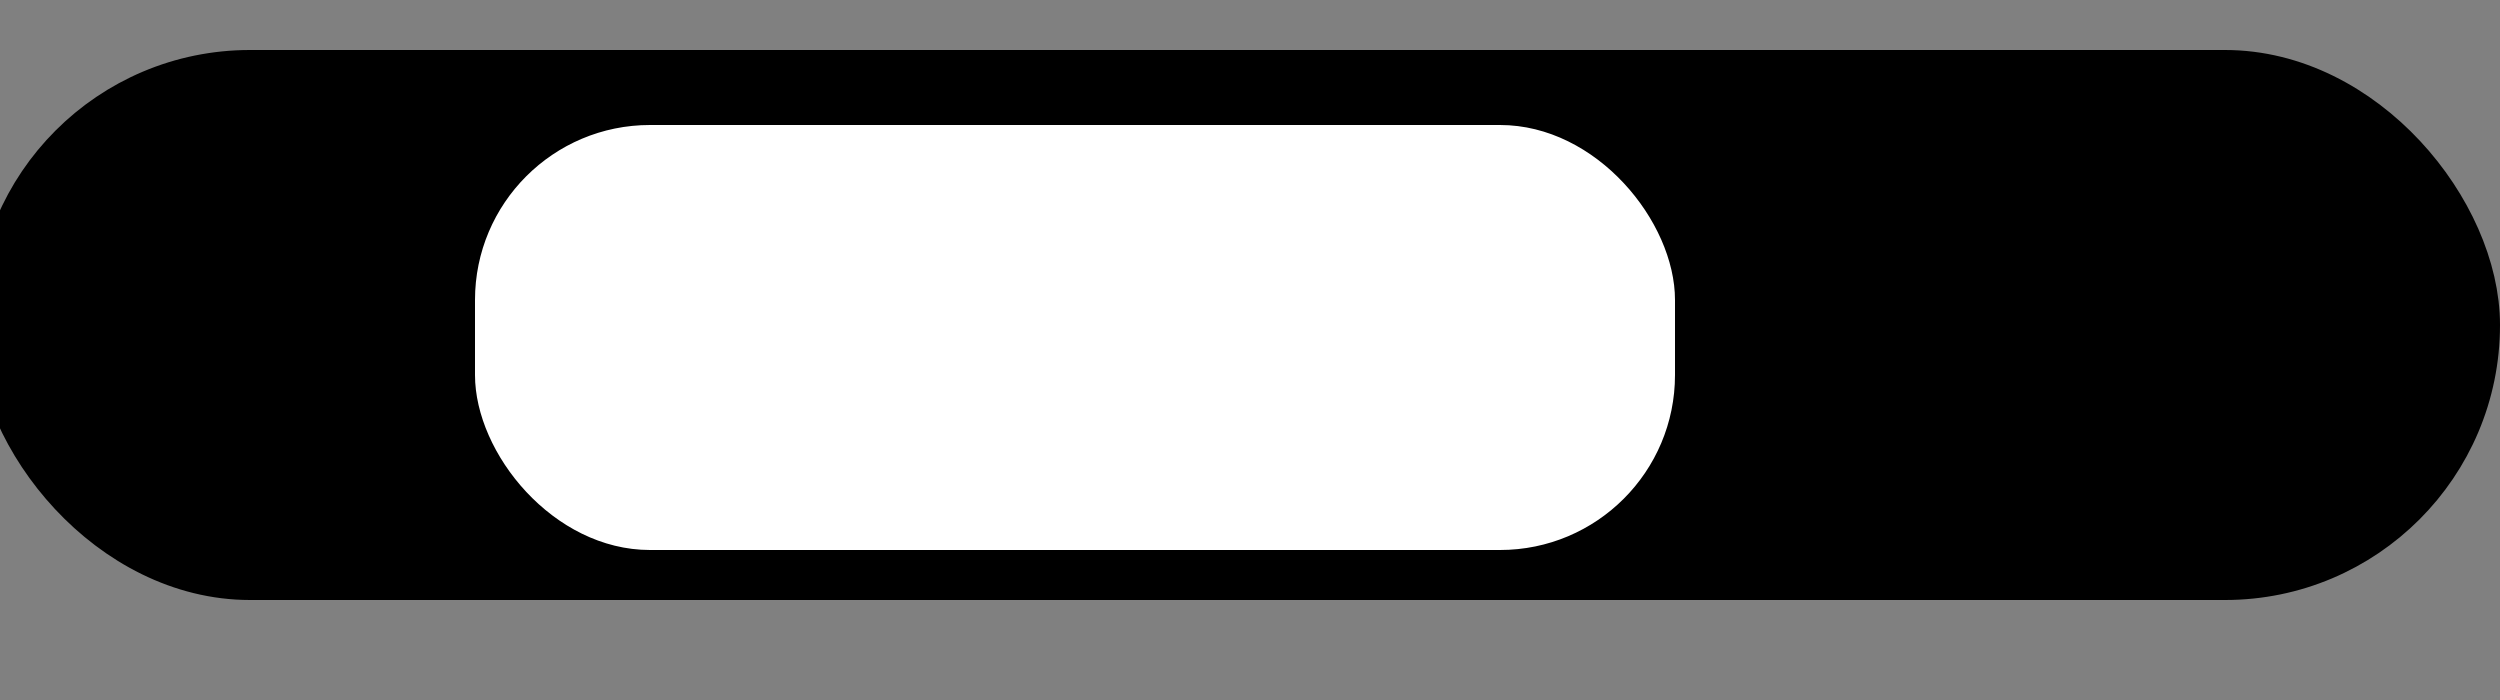 <?xml version="1.0" encoding="UTF-8" standalone="no"?>
<?xml-stylesheet href="../base.css" type="text/css" ?>

<svg
   xmlns="http://www.w3.org/2000/svg"
   xmlns:xlink="http://www.w3.org/1999/xlink"
   width="100"
   height="28"
   viewBox="0 0 100 28"
   version="1.1"
   >
 

<rect x="0" y="0" width="100" height="28" fill="#808080" stroke="none"/>
 

<defs>
   <linearGradient id="popupshade" x1="0%" y1="0%" x2="0%" y2="100%">
     <stop offset="0%" class="urlbarstart-from-color"  />
     <stop offset="100%" class="urlbarstart-to-color"  />
   </linearGradient>
   <linearGradient id="popupshade2" x1="0%" y1="0%" x2="0%" y2="100%">
     <stop offset="0%" class="urlbarstart-to-color"  />
     <stop offset="100%" class="urlbarstart-from-color"  />
   </linearGradient>

</defs>

<rect x="0" y="3" rx="10" ry="10" width="99" height="20" style="fill:url(#popupshade2)"  />
<rect x="0" y="3" rx="10" ry="10" width="99" height="20" style="stroke-width:2px;stroke:url(#popupshade);fill:none"  />
<rect x="19" y="5" rx="7" ry="7" width="48" height="17" style="fill:white"  />

</svg>
